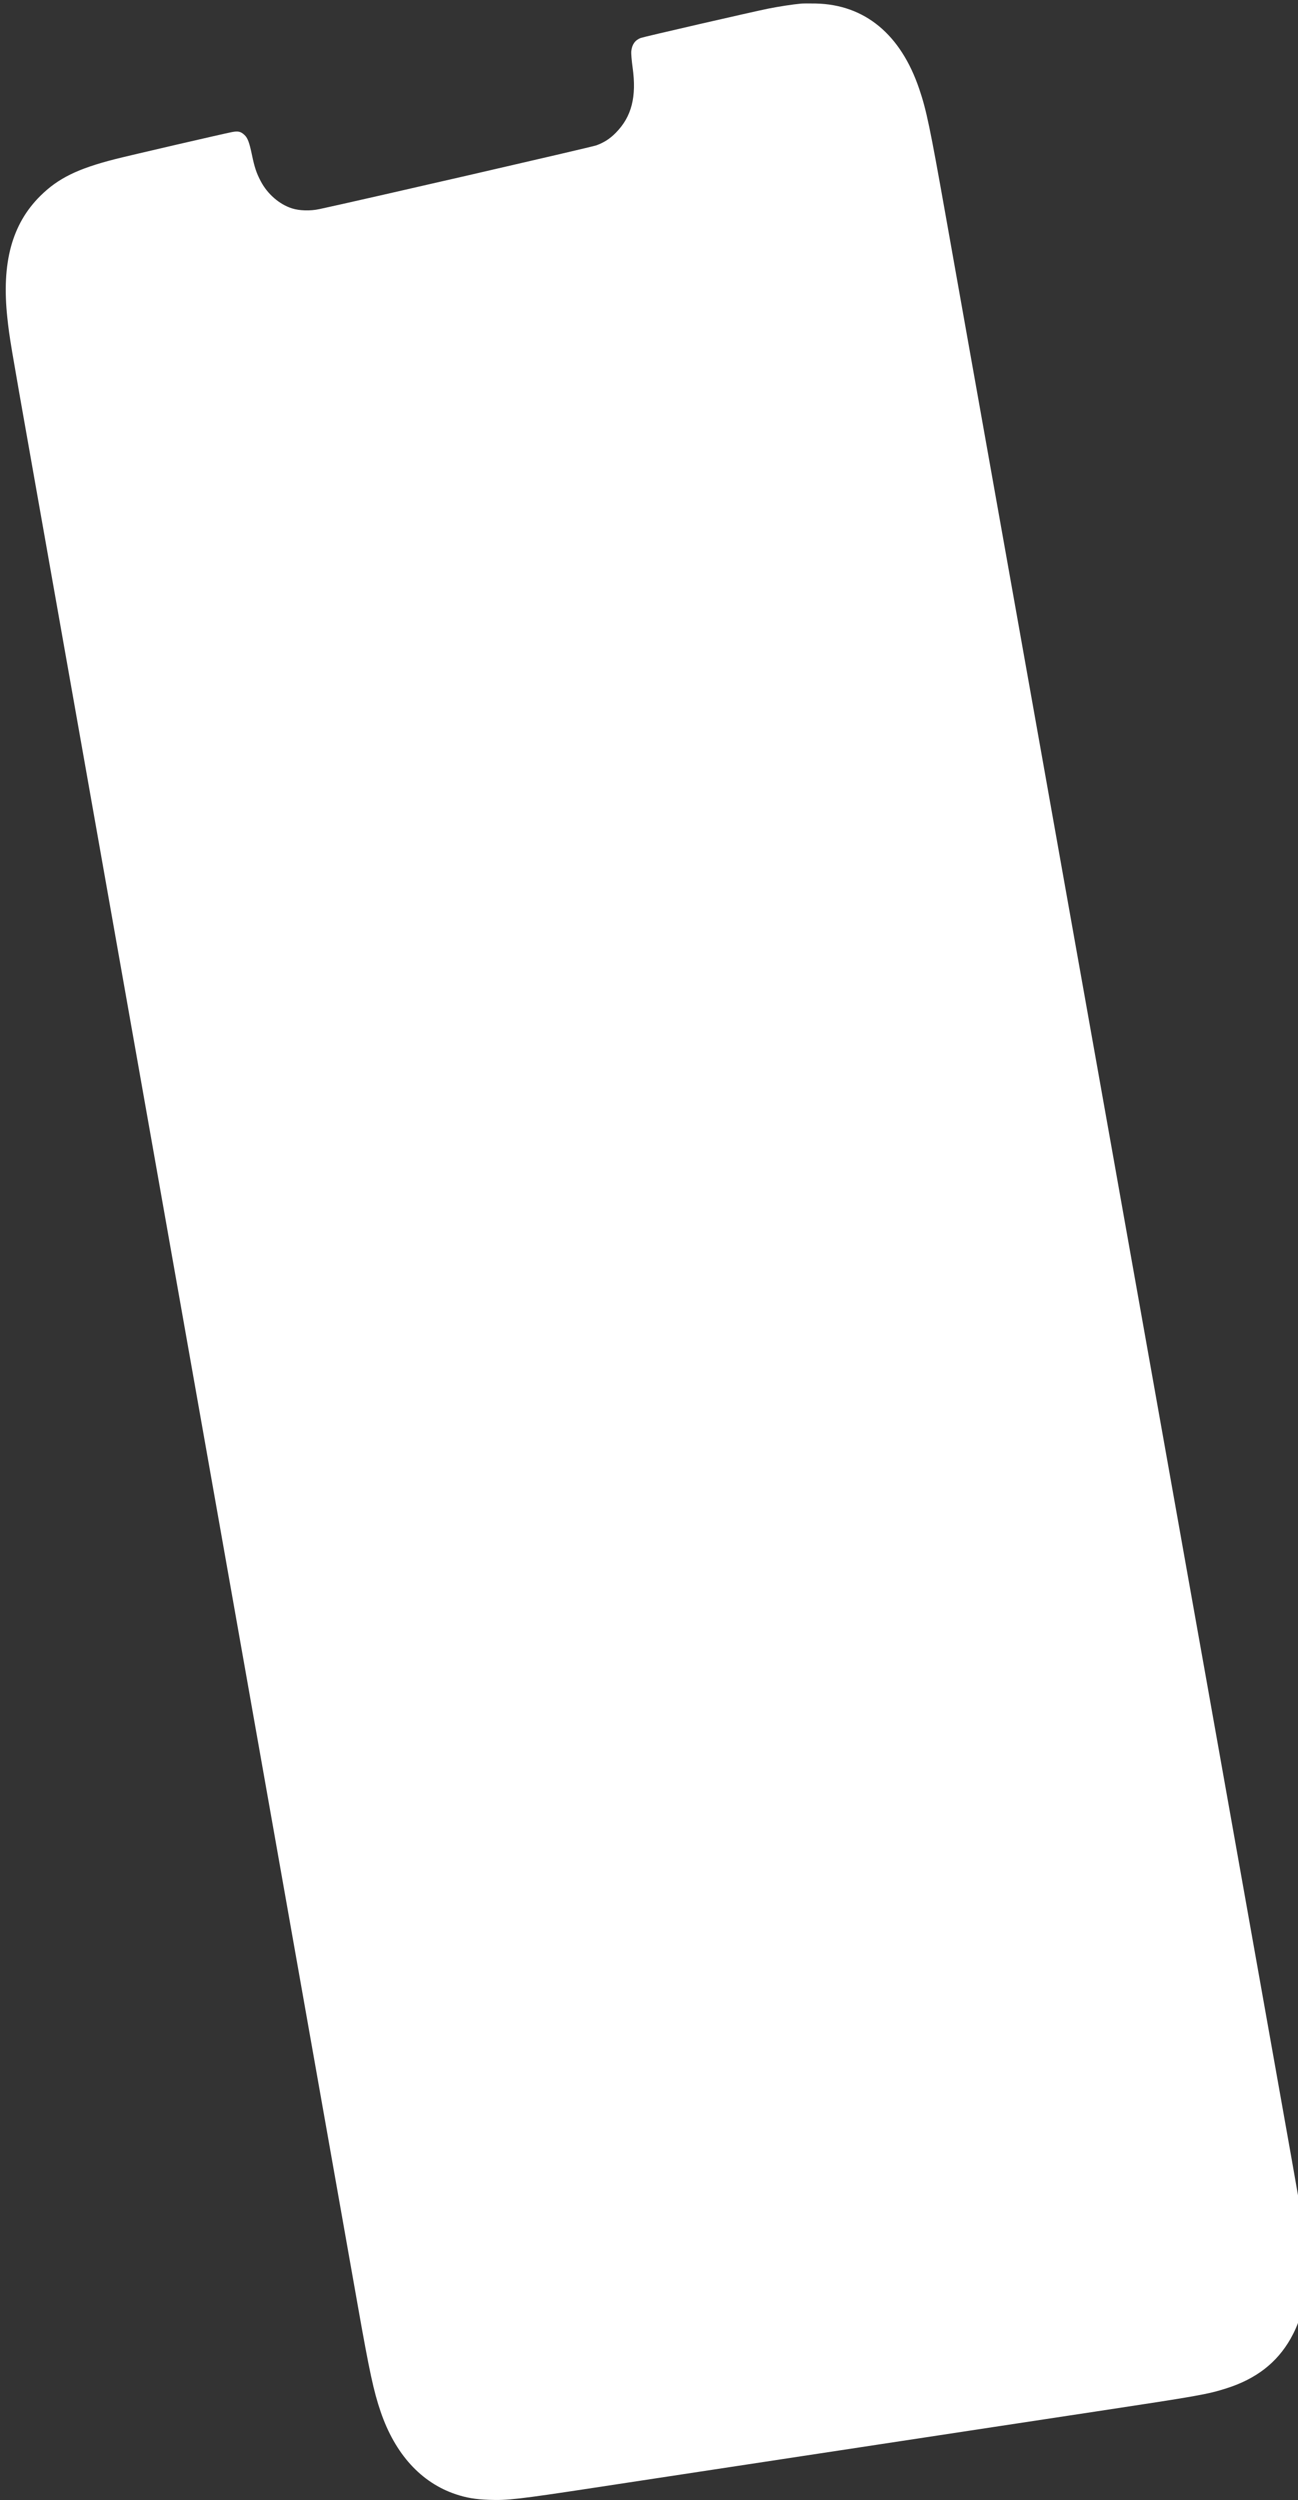 <svg width="201" height="387" viewBox="0 0 201 387" fill="none" xmlns="http://www.w3.org/2000/svg">
<rect x="0" y="0" width="201" height="387" fill="#333333" stroke="none"/>
<path d="M124.062 0.557C122.751 0.679 120.644 1.001 118.997 1.33C116.548 1.82 99.659 5.703 99.207 5.88C98.339 6.221 97.866 6.887 97.76 7.919C97.723 8.274 97.809 9.343 97.962 10.438C98.599 14.992 97.816 18.051 95.375 20.539C94.464 21.468 93.531 22.071 92.338 22.502C91.6 22.769 55.93 30.976 49.457 32.368C48.045 32.672 46.378 32.627 45.211 32.253C43.245 31.624 41.416 30.031 40.369 28.037C39.704 26.769 39.418 25.911 39.013 23.966C38.617 22.066 38.353 21.358 37.868 20.901C37.287 20.354 36.881 20.259 35.915 20.445C34.577 20.703 20.139 24.045 17.829 24.632C12.025 26.107 8.995 27.596 6.239 30.33C1.842 34.691 0.221 40.684 1.137 49.192C1.468 52.265 1.578 52.922 4.956 71.988C5.775 76.609 7.057 83.849 7.805 88.077C8.553 92.305 9.84 99.572 10.665 104.225C11.49 108.879 12.696 115.69 13.346 119.361C17.087 140.491 19.141 152.092 20.795 161.431C21.817 167.199 23.641 177.496 24.848 184.313C26.054 191.13 27.958 201.882 29.078 208.208C30.198 214.534 32.024 224.844 33.136 231.119C34.247 237.395 36.071 247.692 37.188 254.001C38.304 260.311 39.513 267.135 39.873 269.167C40.234 271.199 40.766 274.202 41.056 275.841C41.345 277.479 42.257 282.628 43.082 287.282C43.906 291.936 45.193 299.203 45.941 303.43C46.689 307.657 47.976 314.925 48.801 319.579C49.626 324.233 50.779 330.749 51.365 334.059C51.95 337.368 52.857 342.491 53.38 345.44C53.903 348.39 54.819 353.565 55.416 356.941C57.219 367.139 57.864 370.129 58.943 373.294C61.179 379.856 65.212 384.283 70.592 386.081C72.218 386.624 73.606 386.858 75.676 386.938C78.562 387.049 80.29 386.851 92.051 385.06C95.073 384.6 99.637 383.906 102.193 383.517C104.75 383.129 110.22 382.298 114.349 381.67C123.334 380.304 129.572 379.357 135.92 378.393C138.509 377.999 142.746 377.356 145.335 376.963C147.924 376.569 152.148 375.927 154.721 375.536C157.294 375.145 164.011 374.127 169.648 373.273C185.61 370.856 187.025 370.605 189.949 369.67C194.513 368.213 197.71 365.741 199.835 362.026C202.256 357.795 202.887 352.605 201.873 345.261C201.516 342.663 201.135 340.46 198.488 325.597C197.153 318.093 195.275 307.554 194.318 302.179C193.363 296.804 192.101 289.725 191.517 286.448C189.99 277.887 187.99 266.66 186.567 258.649C186.139 256.241 185.524 252.794 185.2 250.992C184.877 249.19 184.045 244.523 183.352 240.624C182.059 233.352 181.36 229.432 179.489 218.934C178.901 215.624 177.505 207.794 176.391 201.534C175.276 195.273 174.092 188.624 173.759 186.756C173.426 184.887 172.858 181.697 172.498 179.665C172.138 177.633 171.713 175.247 171.553 174.361C171.283 172.867 169.55 163.141 167.731 152.909C167.306 150.516 166.747 147.38 166.488 145.938C166.23 144.495 165.265 139.079 164.343 133.901C163.422 128.722 162.105 121.321 161.416 117.454C160.726 113.587 159.814 108.465 159.389 106.073C157.648 96.299 157.028 92.82 156.3 88.732C155.879 86.373 155.052 81.734 154.463 78.424C153.066 70.579 151.223 60.233 149.516 50.655C148.763 46.428 147.365 38.571 146.41 33.196C144.008 19.68 143.46 17.058 142.352 13.785C139.487 5.314 133.916 0.711 126.327 0.544C125.376 0.523 124.357 0.532 124.062 0.557Z" fill="white"/>
</svg>
